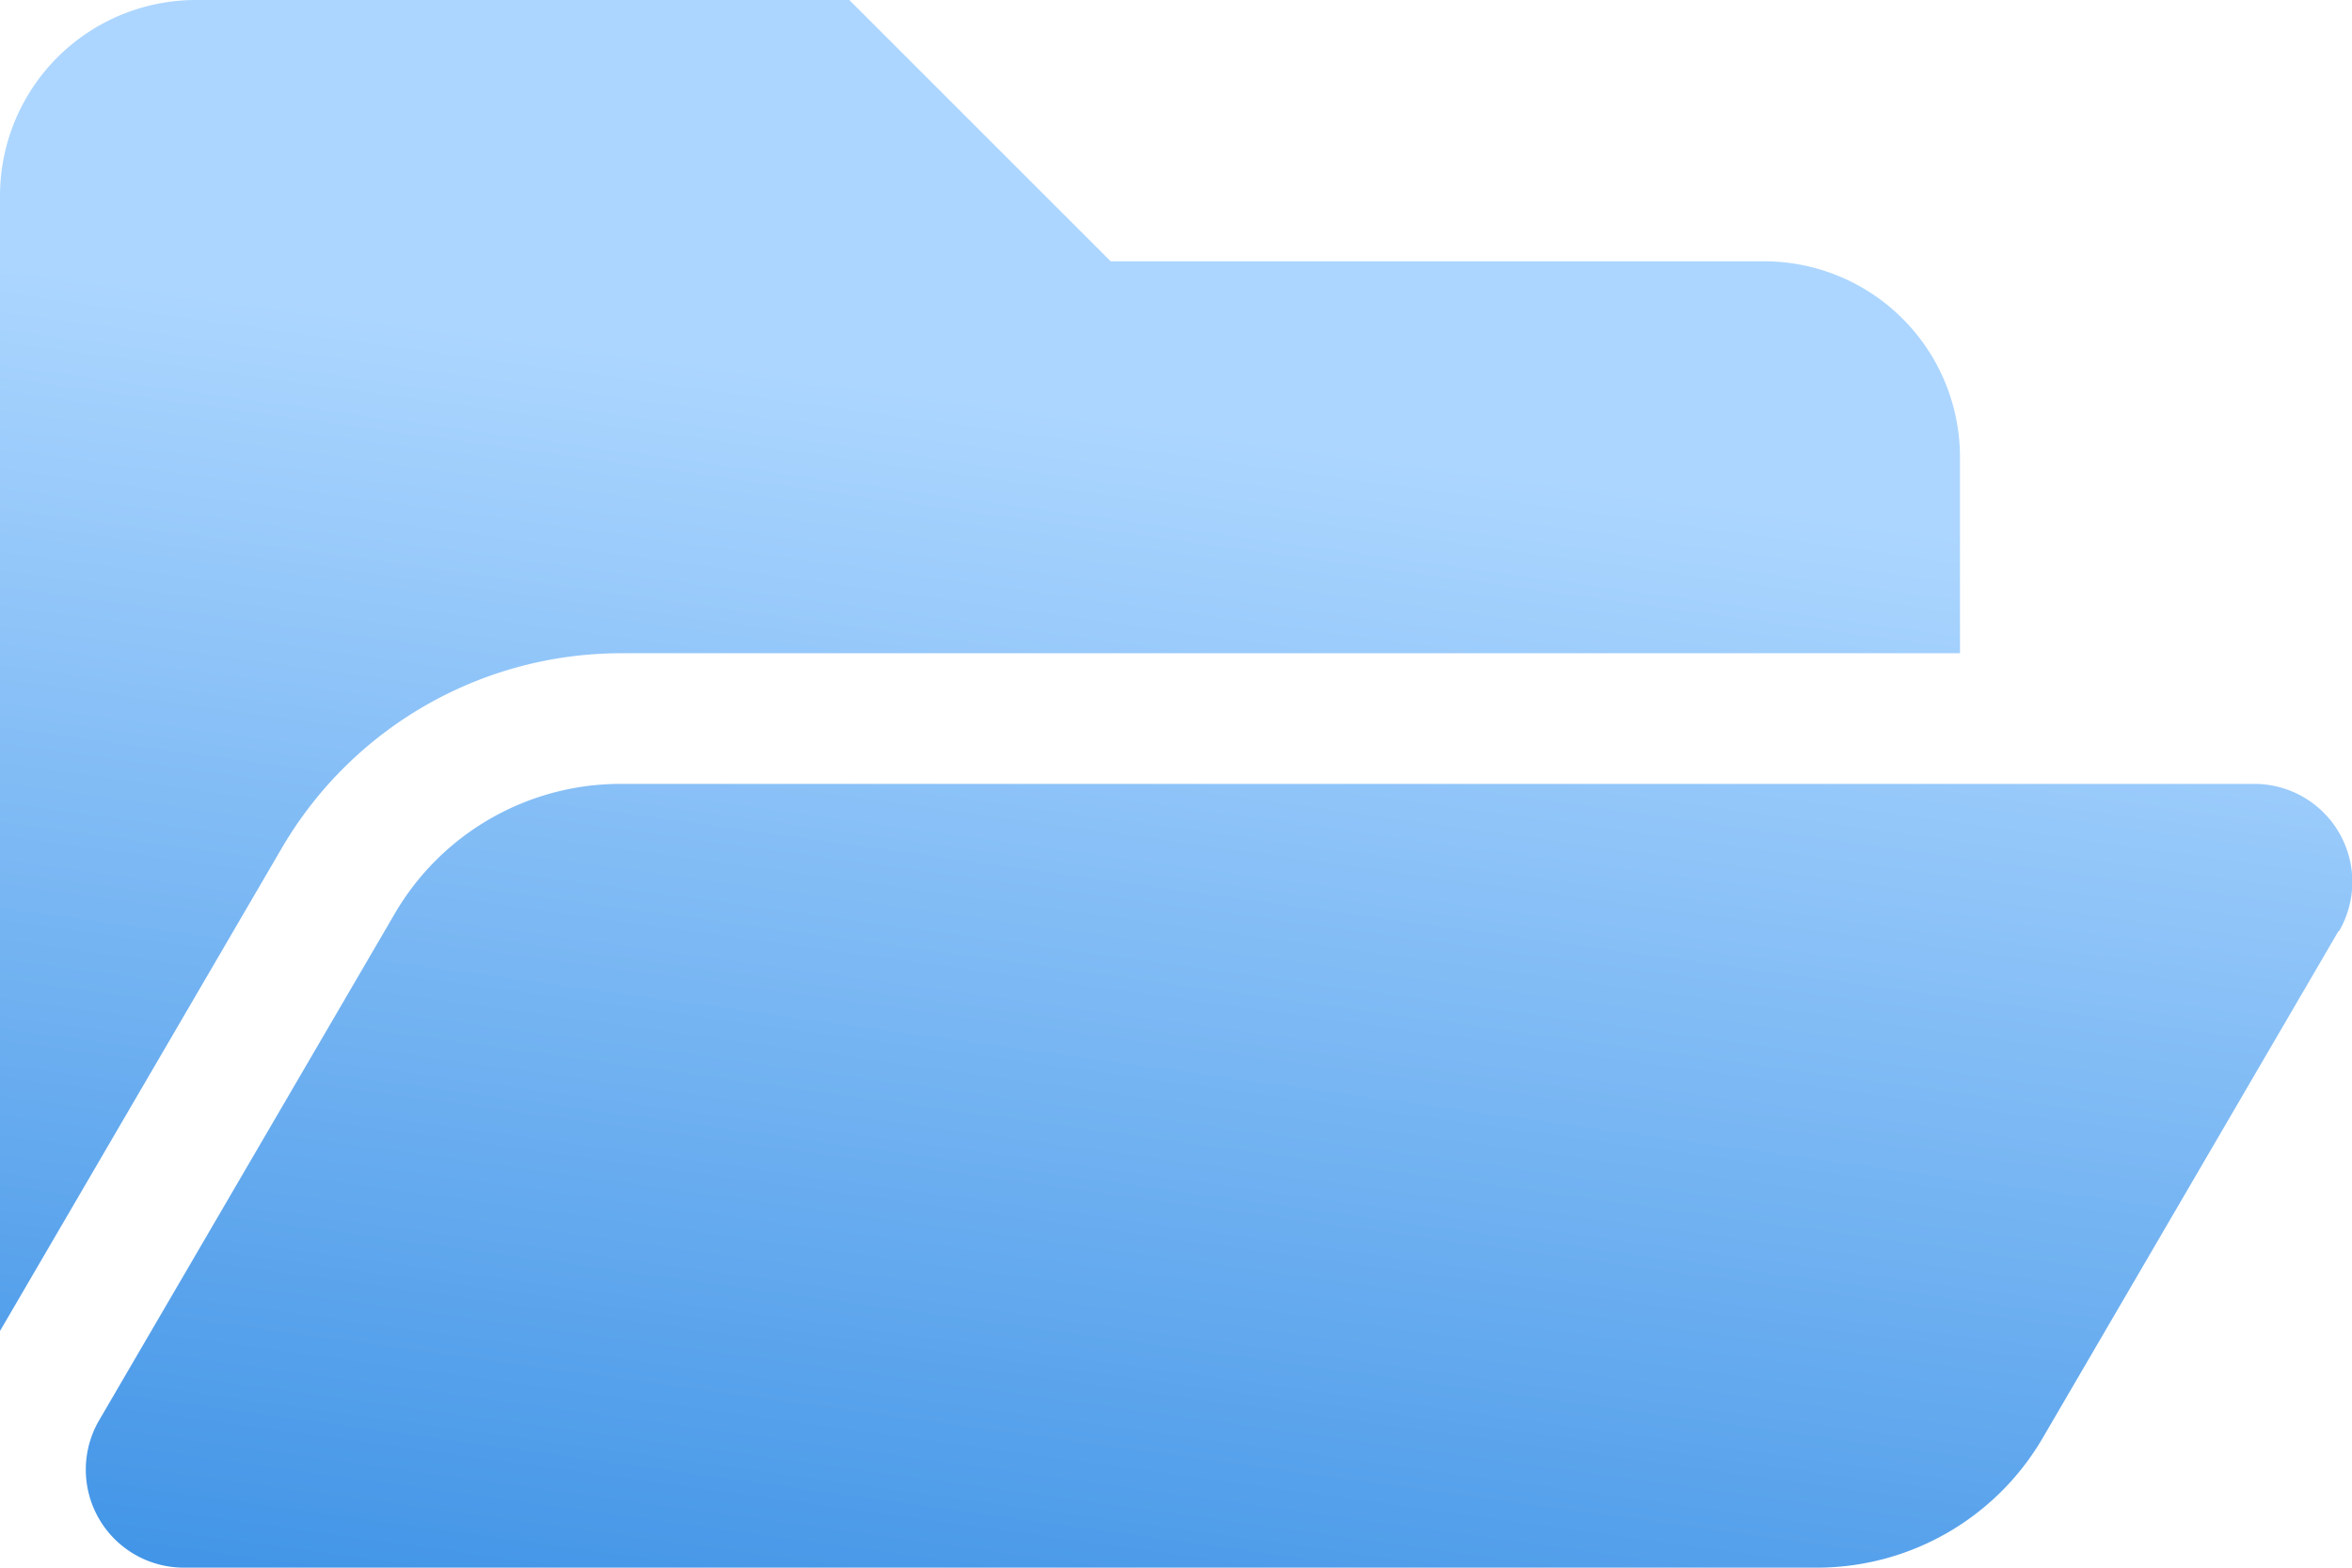 <svg xmlns="http://www.w3.org/2000/svg" xmlns:xlink="http://www.w3.org/1999/xlink" width="19.745" height="13.163" viewBox="0 0 19.745 13.163"><defs><style>.a{fill:url(#a);}</style><linearGradient id="a" x1="0.705" y1="0.316" x2="0.5" y2="1.303" gradientUnits="objectBoundingBox"><stop offset="0" stop-color="#acd6ff"/><stop offset="1" stop-color="#2583e0"/></linearGradient></defs><path class="a" d="M19.631,12.319l-2.483,4.256a2.194,2.194,0,0,1-1.895,1.088H1.543a.823.823,0,0,1-.711-1.237L3.315,12.17a2.194,2.194,0,0,1,1.9-1.088h13.71a.823.823,0,0,1,.711,1.237ZM5.21,9.985H16.454V8.339a1.645,1.645,0,0,0-1.645-1.645H9.324L7.13,4.5H1.645A1.645,1.645,0,0,0,0,6.145v9.531l2.368-4.059A3.3,3.3,0,0,1,5.21,9.985Z" transform="translate(0 -4.5)"/></svg>